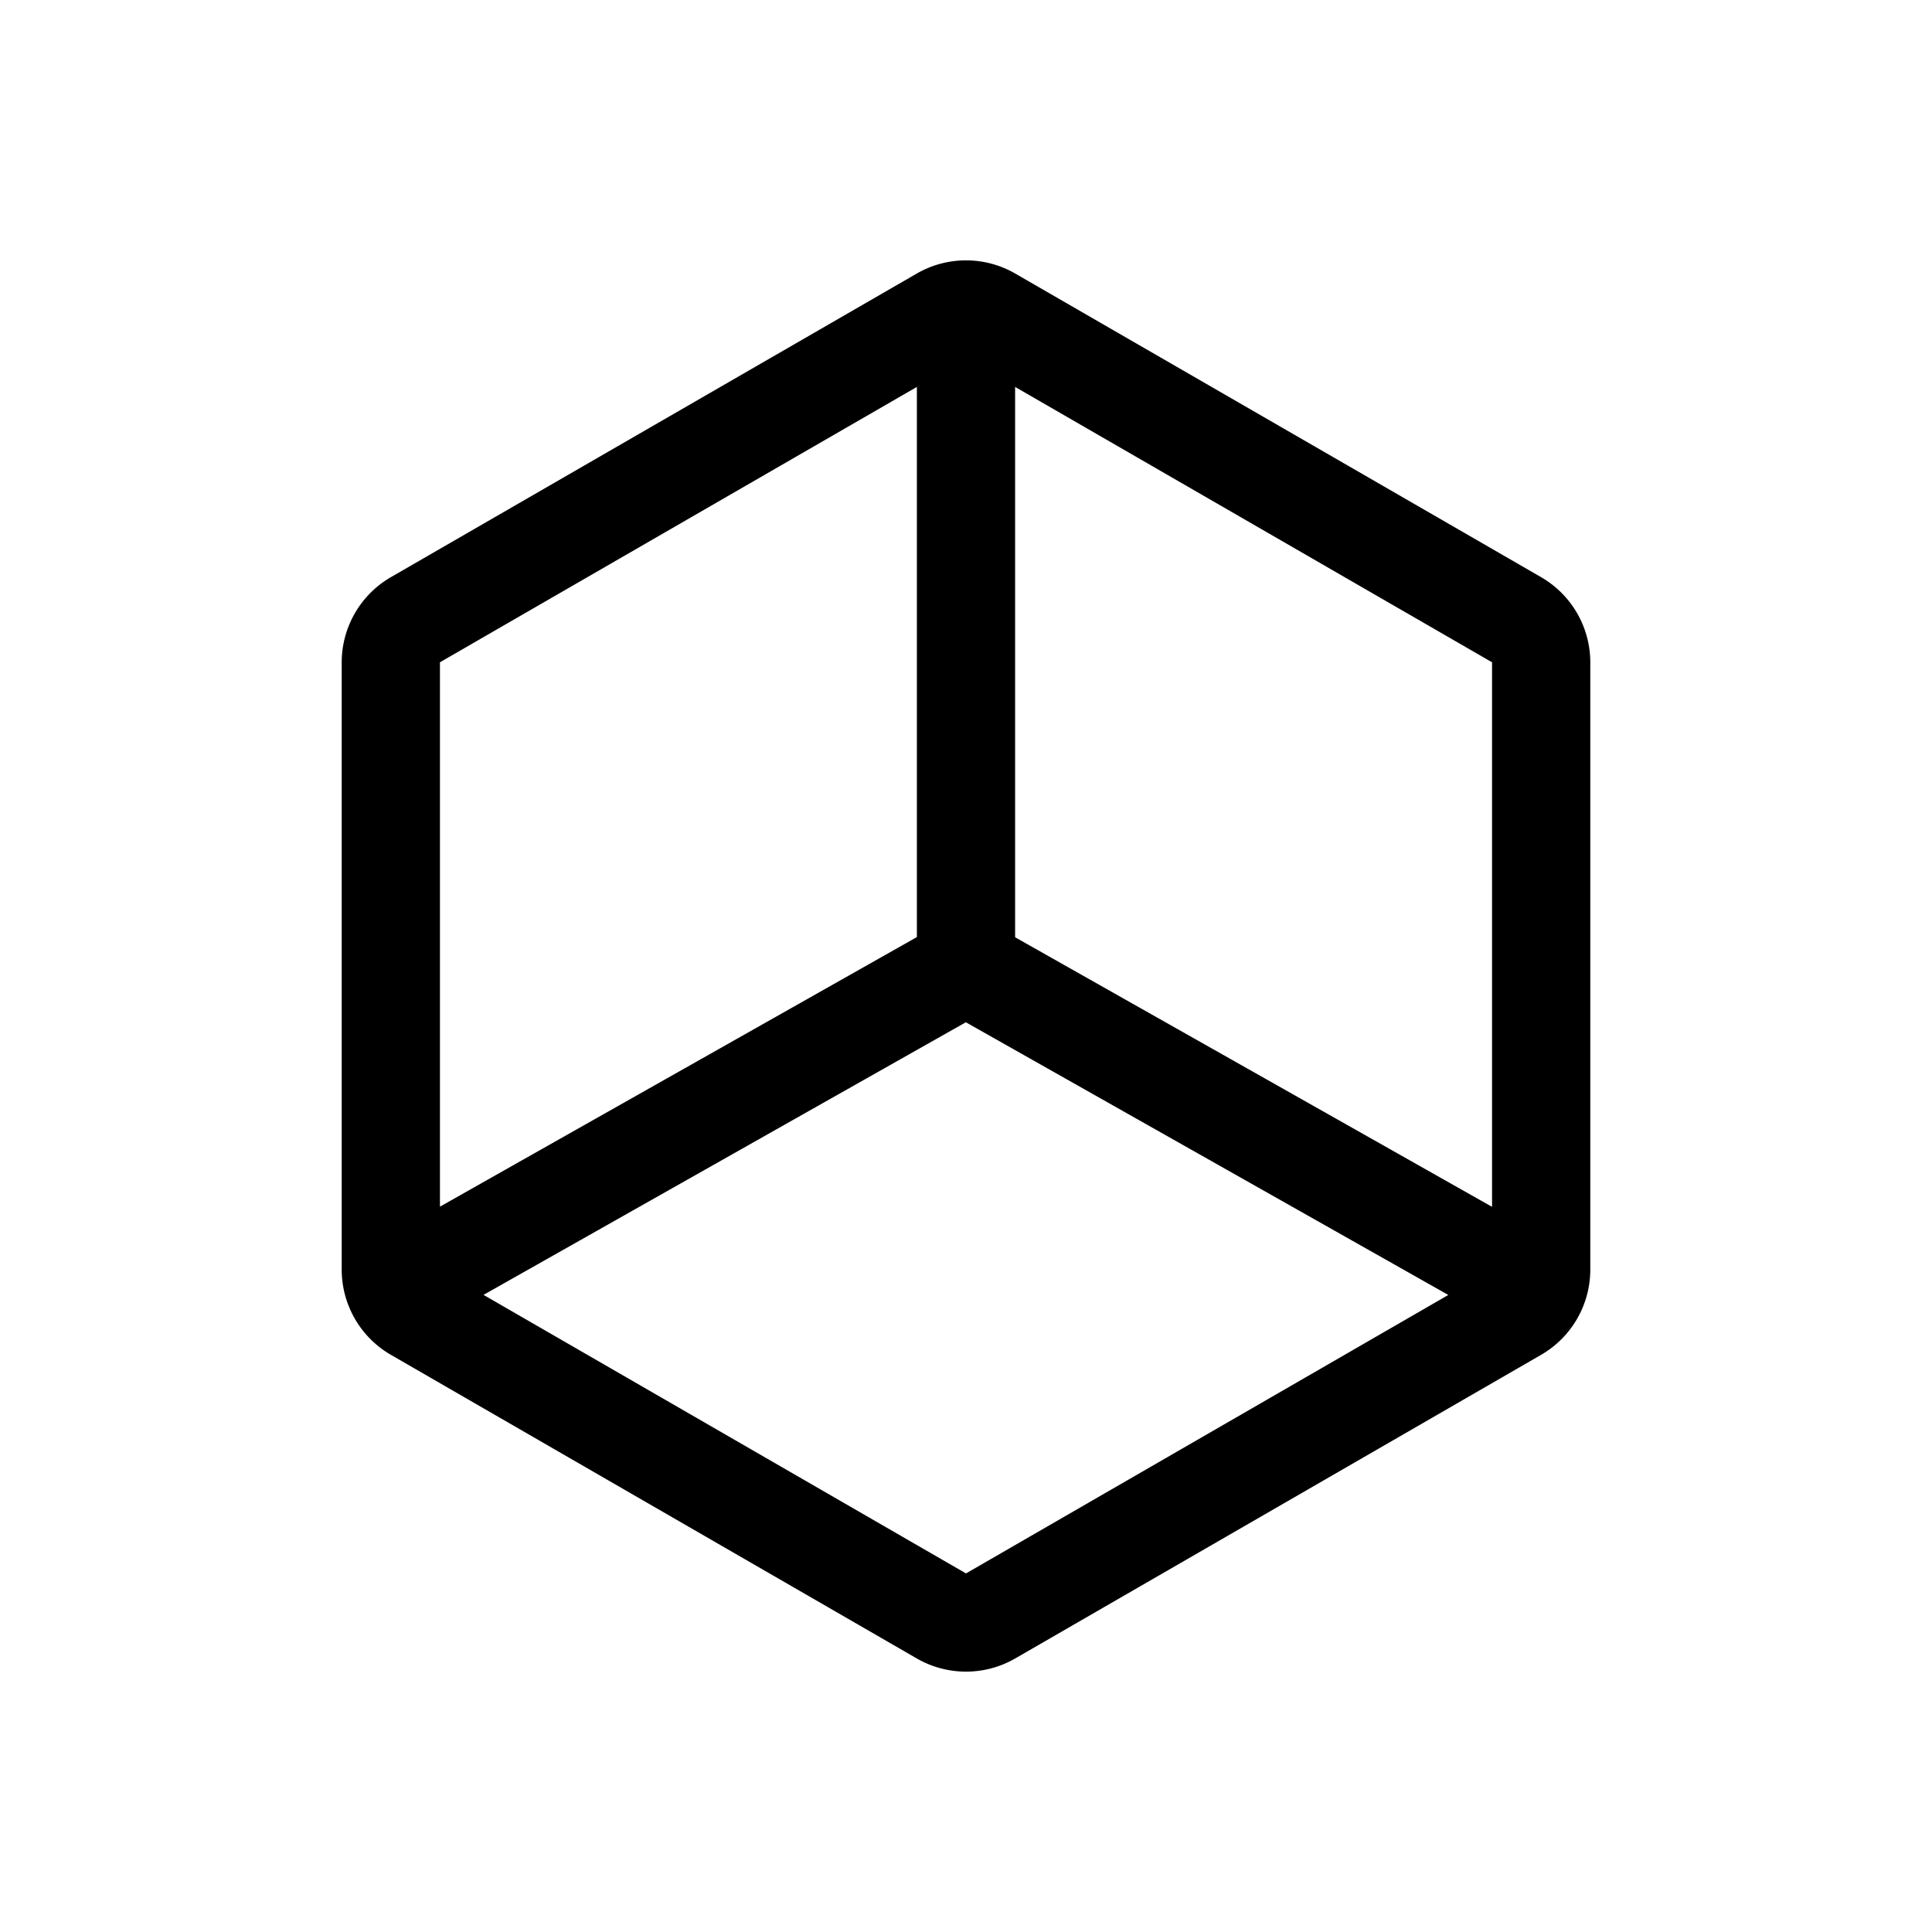 <svg xmlns="http://www.w3.org/2000/svg" width="512" height="512" viewBox="0 0 512 512">
    <path d="M103.573 359.035l139.409 80.487a26.102 26.102 0 0 0 26.035 0l139.41-80.488a26.11 26.11 0 0 0 13.018-22.547V175.512a26.11 26.11 0 0 0-13.018-22.547l-139.41-80.488a26.105 26.105 0 0 0-26.034 0l-139.41 80.488a26.108 26.108 0 0 0-13.018 22.547v160.976a26.108 26.108 0 0 0 13.018 22.547zM269.017 102.54l126.392 72.972v144.314l-126.392-71.44V102.54zm-13.06 168.37l127.86 72.27-127.815 73.794-127.862-73.818 127.818-72.245zM116.59 175.513l126.392-72.972v145.796L116.59 319.778V175.512z"/>
</svg>
